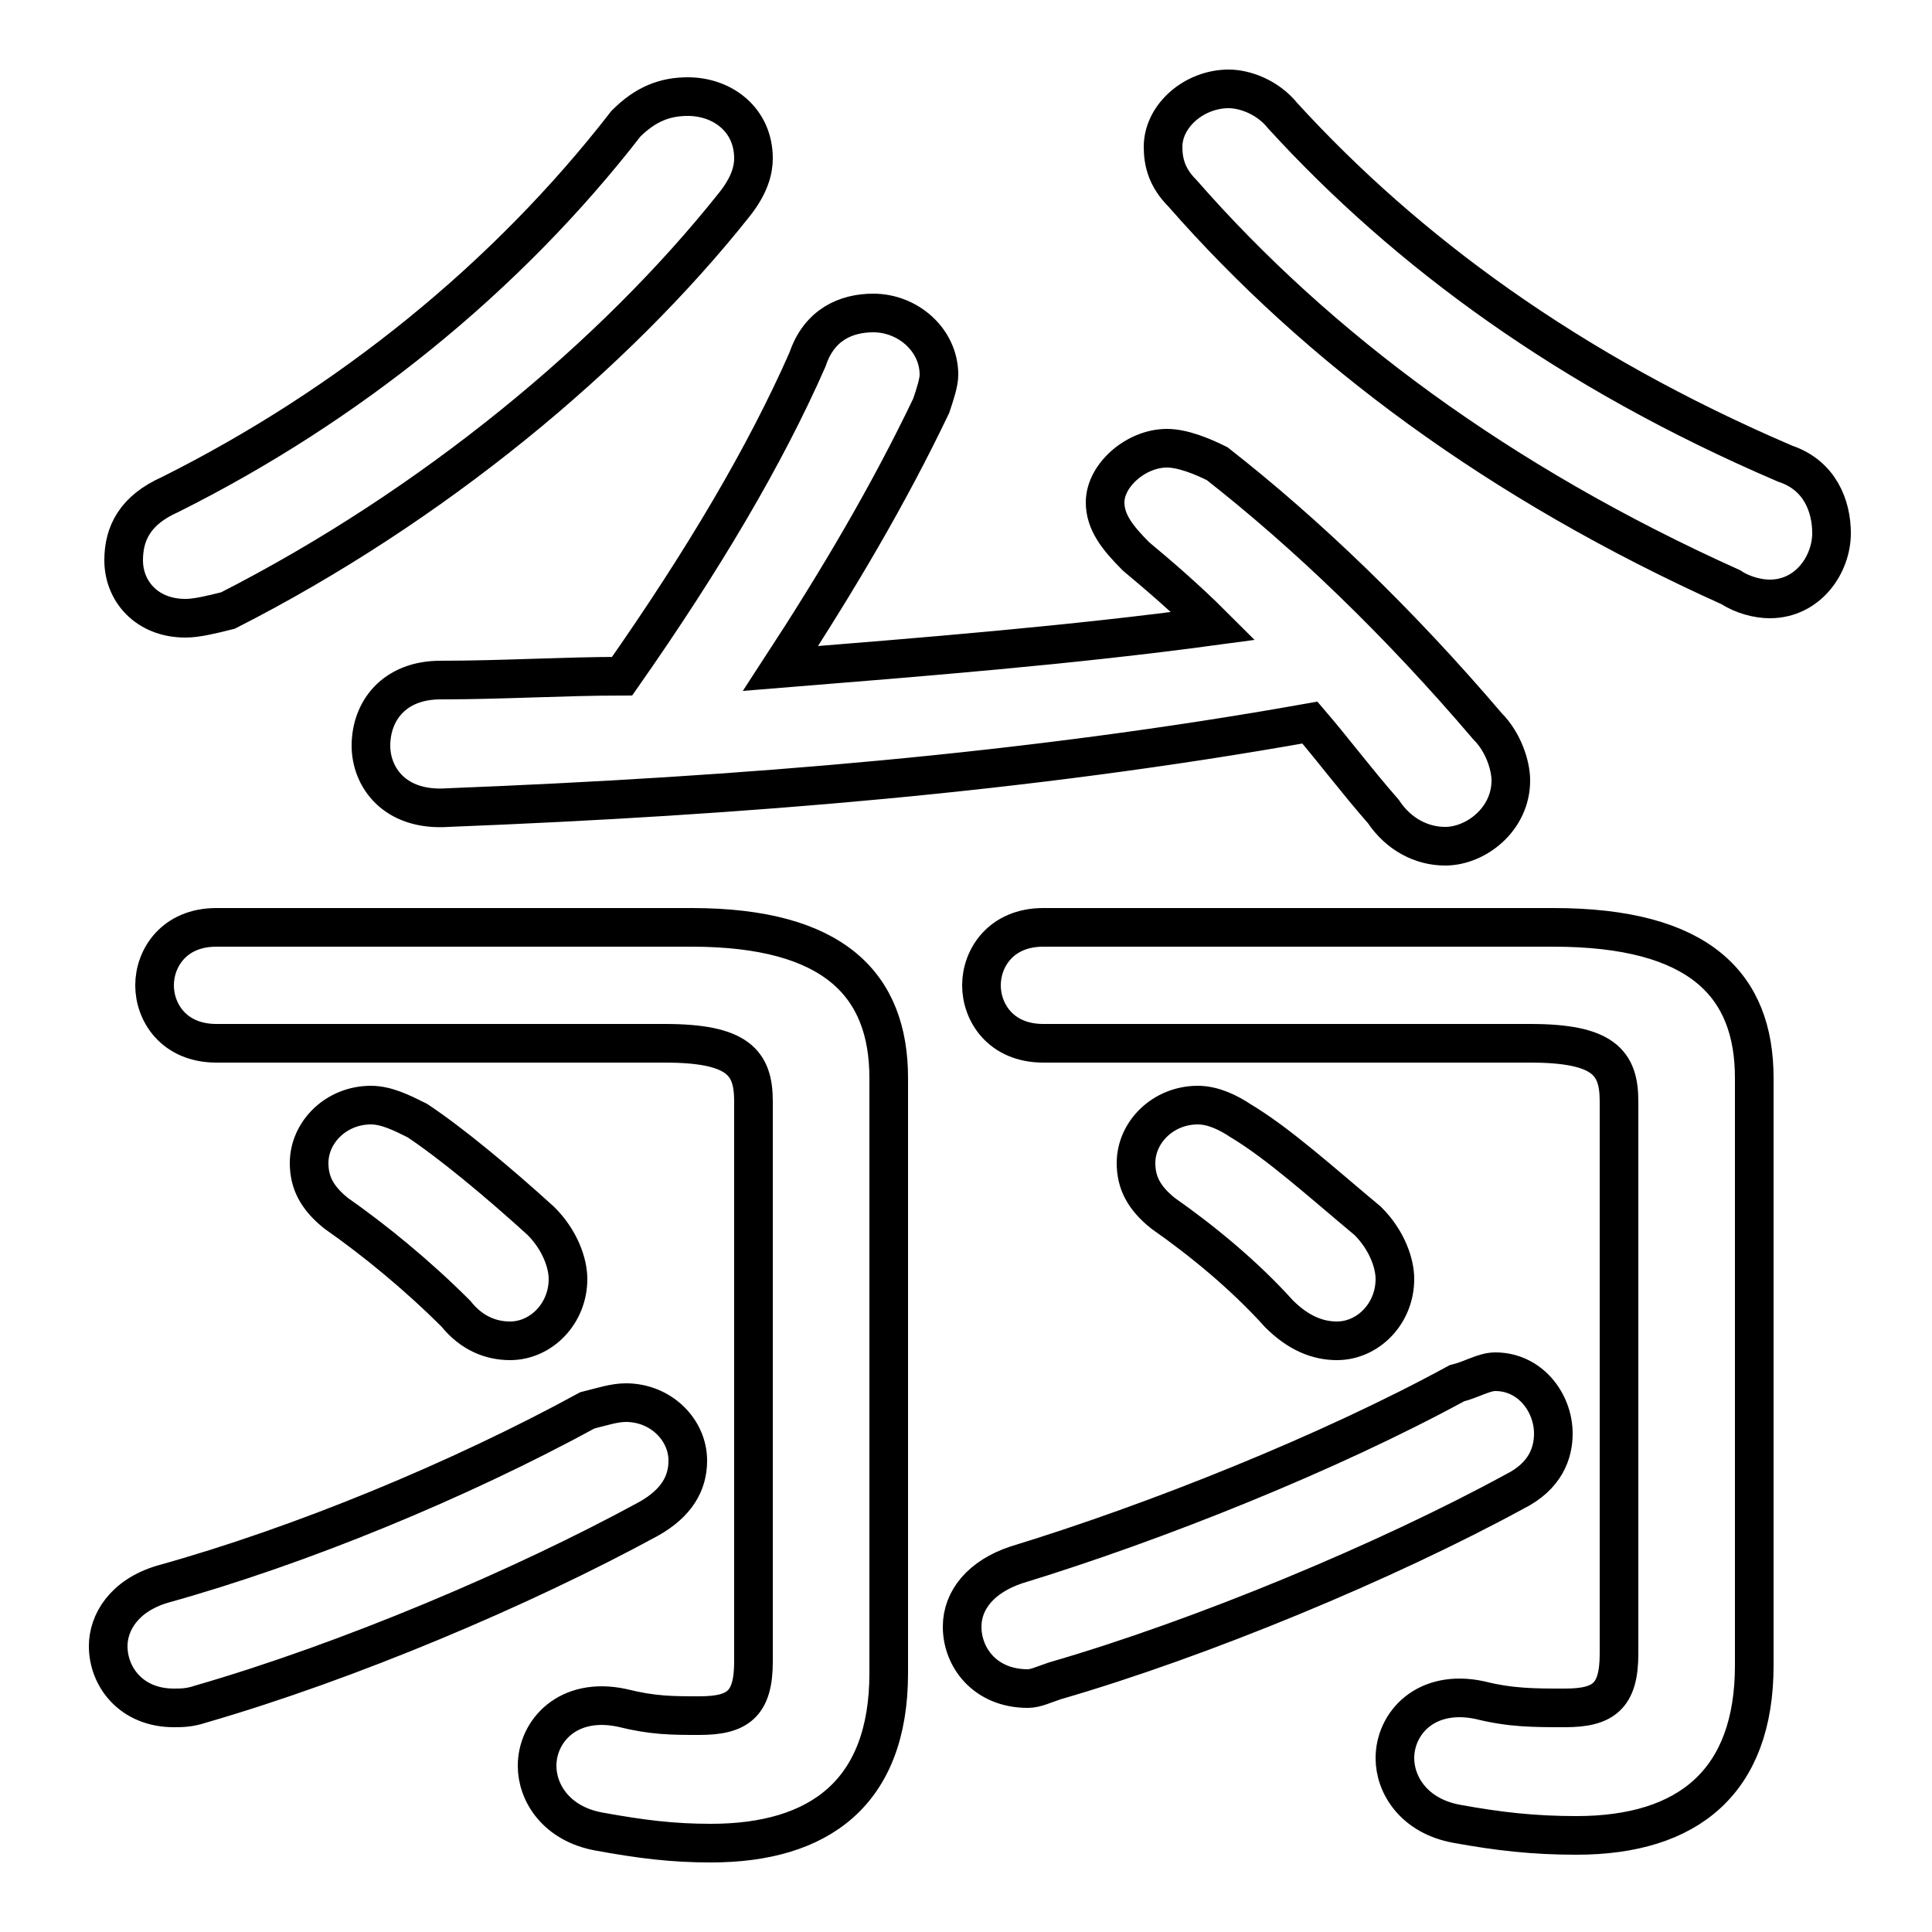 <svg xmlns="http://www.w3.org/2000/svg" viewBox="0 -44.0 50.0 50.0">
    <rect x="0" y="-44.0" width="50.0" height="50.0" fill="#808080" stroke="none"/>
    <g transform="scale(1, -1)">
        <!-- ボディの枠 -->
        <rect x="0" y="-6.0" width="50.0" height="50.0"
            stroke="white" fill="white"/>
        <!-- グリフ座標系の原点 -->
        <circle cx="0" cy="0" r="5" fill="white"/>
        <!-- グリフのアウトライン -->
        <g style="fill:none;stroke:#000000;stroke-width:1;">
<path d="M 37.7 8.2 C 34.4 6.4 29.9 4.6 26.3 3.5 C 25.4 3.2 24.9 2.6 24.9 1.9 C 24.9 1.1 25.5 0.3 26.6 0.3 C 26.8 0.3 27.0 0.4 27.3 0.5 C 31.1 1.6 35.9 3.6 39.2 5.4 C 40.0 5.8 40.2 6.4 40.2 6.9 C 40.2 7.7 39.6 8.5 38.7 8.5 C 38.4 8.5 38.1 8.3 37.7 8.2 Z M 32.1 15.0 C 31.8 15.2 31.4 15.4 31.0 15.4 C 30.1 15.4 29.4 14.7 29.4 13.9 C 29.4 13.4 29.6 13.0 30.1 12.6 C 31.1 11.9 32.2 11.0 33.1 10.0 C 33.6 9.5 34.1 9.3 34.6 9.3 C 35.4 9.3 36.1 10.0 36.1 10.9 C 36.1 11.3 35.9 11.9 35.4 12.4 C 34.2 13.4 33.1 14.4 32.1 15.0 Z M 16.2 40.8 C 13.1 36.8 9.0 33.5 4.4 31.2 C 3.5 30.8 3.2 30.2 3.2 29.5 C 3.2 28.7 3.8 28.0 4.8 28.0 C 5.1 28.0 5.5 28.1 5.9 28.2 C 11.2 30.9 15.9 34.8 19.0 38.7 C 19.4 39.2 19.5 39.6 19.5 39.9 C 19.5 40.9 18.7 41.5 17.8 41.5 C 17.2 41.5 16.7 41.3 16.2 40.8 Z M 46.2 32.0 C 40.6 34.4 36.4 37.5 33.2 41.0 C 32.8 41.5 32.2 41.7 31.8 41.7 C 30.9 41.7 30.1 41.0 30.1 40.2 C 30.1 39.8 30.2 39.4 30.6 39.0 C 34.1 35.0 38.8 31.5 44.8 28.8 C 45.1 28.6 45.5 28.5 45.8 28.5 C 46.8 28.5 47.4 29.4 47.4 30.2 C 47.4 30.9 47.1 31.7 46.2 32.0 Z M 27.0 20.0 C 25.9 20.0 25.4 19.2 25.4 18.5 C 25.4 17.8 25.9 17.0 27.0 17.0 L 39.6 17.0 C 41.5 17.0 41.9 16.5 41.9 15.5 L 41.9 1.2 C 41.9 0.1 41.5 -0.2 40.5 -0.2 C 39.7 -0.2 39.1 -0.2 38.3 0.0 C 36.9 0.3 36.1 -0.6 36.1 -1.5 C 36.1 -2.2 36.6 -3.0 37.7 -3.2 C 38.8 -3.4 39.7 -3.5 40.8 -3.5 C 43.7 -3.5 45.4 -2.1 45.4 0.9 L 45.4 16.1 C 45.4 18.5 44.0 20.0 40.2 20.0 Z M 15.2 7.5 C 11.9 5.7 7.8 4.0 4.2 3.0 C 3.2 2.7 2.8 2.0 2.8 1.4 C 2.8 0.6 3.4 -0.2 4.5 -0.2 C 4.7 -0.2 4.9 -0.2 5.2 -0.1 C 9.0 1.0 13.5 2.9 16.8 4.7 C 17.5 5.1 17.8 5.6 17.8 6.2 C 17.8 7.0 17.1 7.7 16.2 7.7 C 15.9 7.7 15.6 7.6 15.2 7.5 Z M 31.4 27.8 C 27.7 27.3 23.9 27.0 20.2 26.7 C 21.7 29.0 23.0 31.2 24.1 33.5 C 24.2 33.8 24.3 34.1 24.3 34.3 C 24.3 35.2 23.5 35.9 22.6 35.9 C 21.9 35.9 21.2 35.6 20.9 34.7 C 19.8 32.2 18.2 29.5 16.1 26.5 C 14.6 26.5 13.0 26.4 11.4 26.4 C 10.2 26.4 9.6 25.6 9.6 24.7 C 9.6 23.9 10.2 23.0 11.6 23.1 C 19.2 23.4 26.6 24.0 33.9 25.3 C 34.5 24.6 35.1 23.8 35.8 23.0 C 36.2 22.4 36.8 22.1 37.4 22.1 C 38.2 22.1 39.1 22.8 39.1 23.8 C 39.1 24.2 38.9 24.8 38.5 25.2 C 36.2 27.9 33.8 30.2 31.5 32.0 C 31.1 32.2 30.6 32.4 30.2 32.4 C 29.4 32.4 28.6 31.7 28.6 31.0 C 28.6 30.5 28.9 30.1 29.4 29.6 C 30.0 29.1 30.7 28.5 31.4 27.8 Z M 5.6 20.0 C 4.5 20.0 4.0 19.2 4.0 18.5 C 4.0 17.8 4.5 17.0 5.6 17.0 L 17.2 17.0 C 19.1 17.0 19.5 16.5 19.5 15.5 L 19.5 1.0 C 19.5 -0.1 19.1 -0.4 18.1 -0.4 C 17.4 -0.4 16.9 -0.4 16.1 -0.2 C 14.7 0.1 13.9 -0.8 13.9 -1.7 C 13.9 -2.4 14.4 -3.2 15.5 -3.4 C 16.6 -3.6 17.4 -3.7 18.4 -3.7 C 21.2 -3.7 23.0 -2.4 23.0 0.7 L 23.0 16.1 C 23.0 18.5 21.6 20.0 17.9 20.0 Z M 10.8 15.0 C 10.4 15.2 10.0 15.4 9.6 15.4 C 8.7 15.4 8.0 14.7 8.0 13.9 C 8.0 13.4 8.2 13.0 8.7 12.6 C 9.7 11.9 10.8 11.0 11.8 10.0 C 12.2 9.5 12.7 9.3 13.2 9.3 C 14.0 9.3 14.7 10.0 14.7 10.9 C 14.7 11.3 14.5 11.9 14.0 12.4 C 12.9 13.4 11.7 14.4 10.8 15.0 Z"/>
</g>
</g>
</svg>